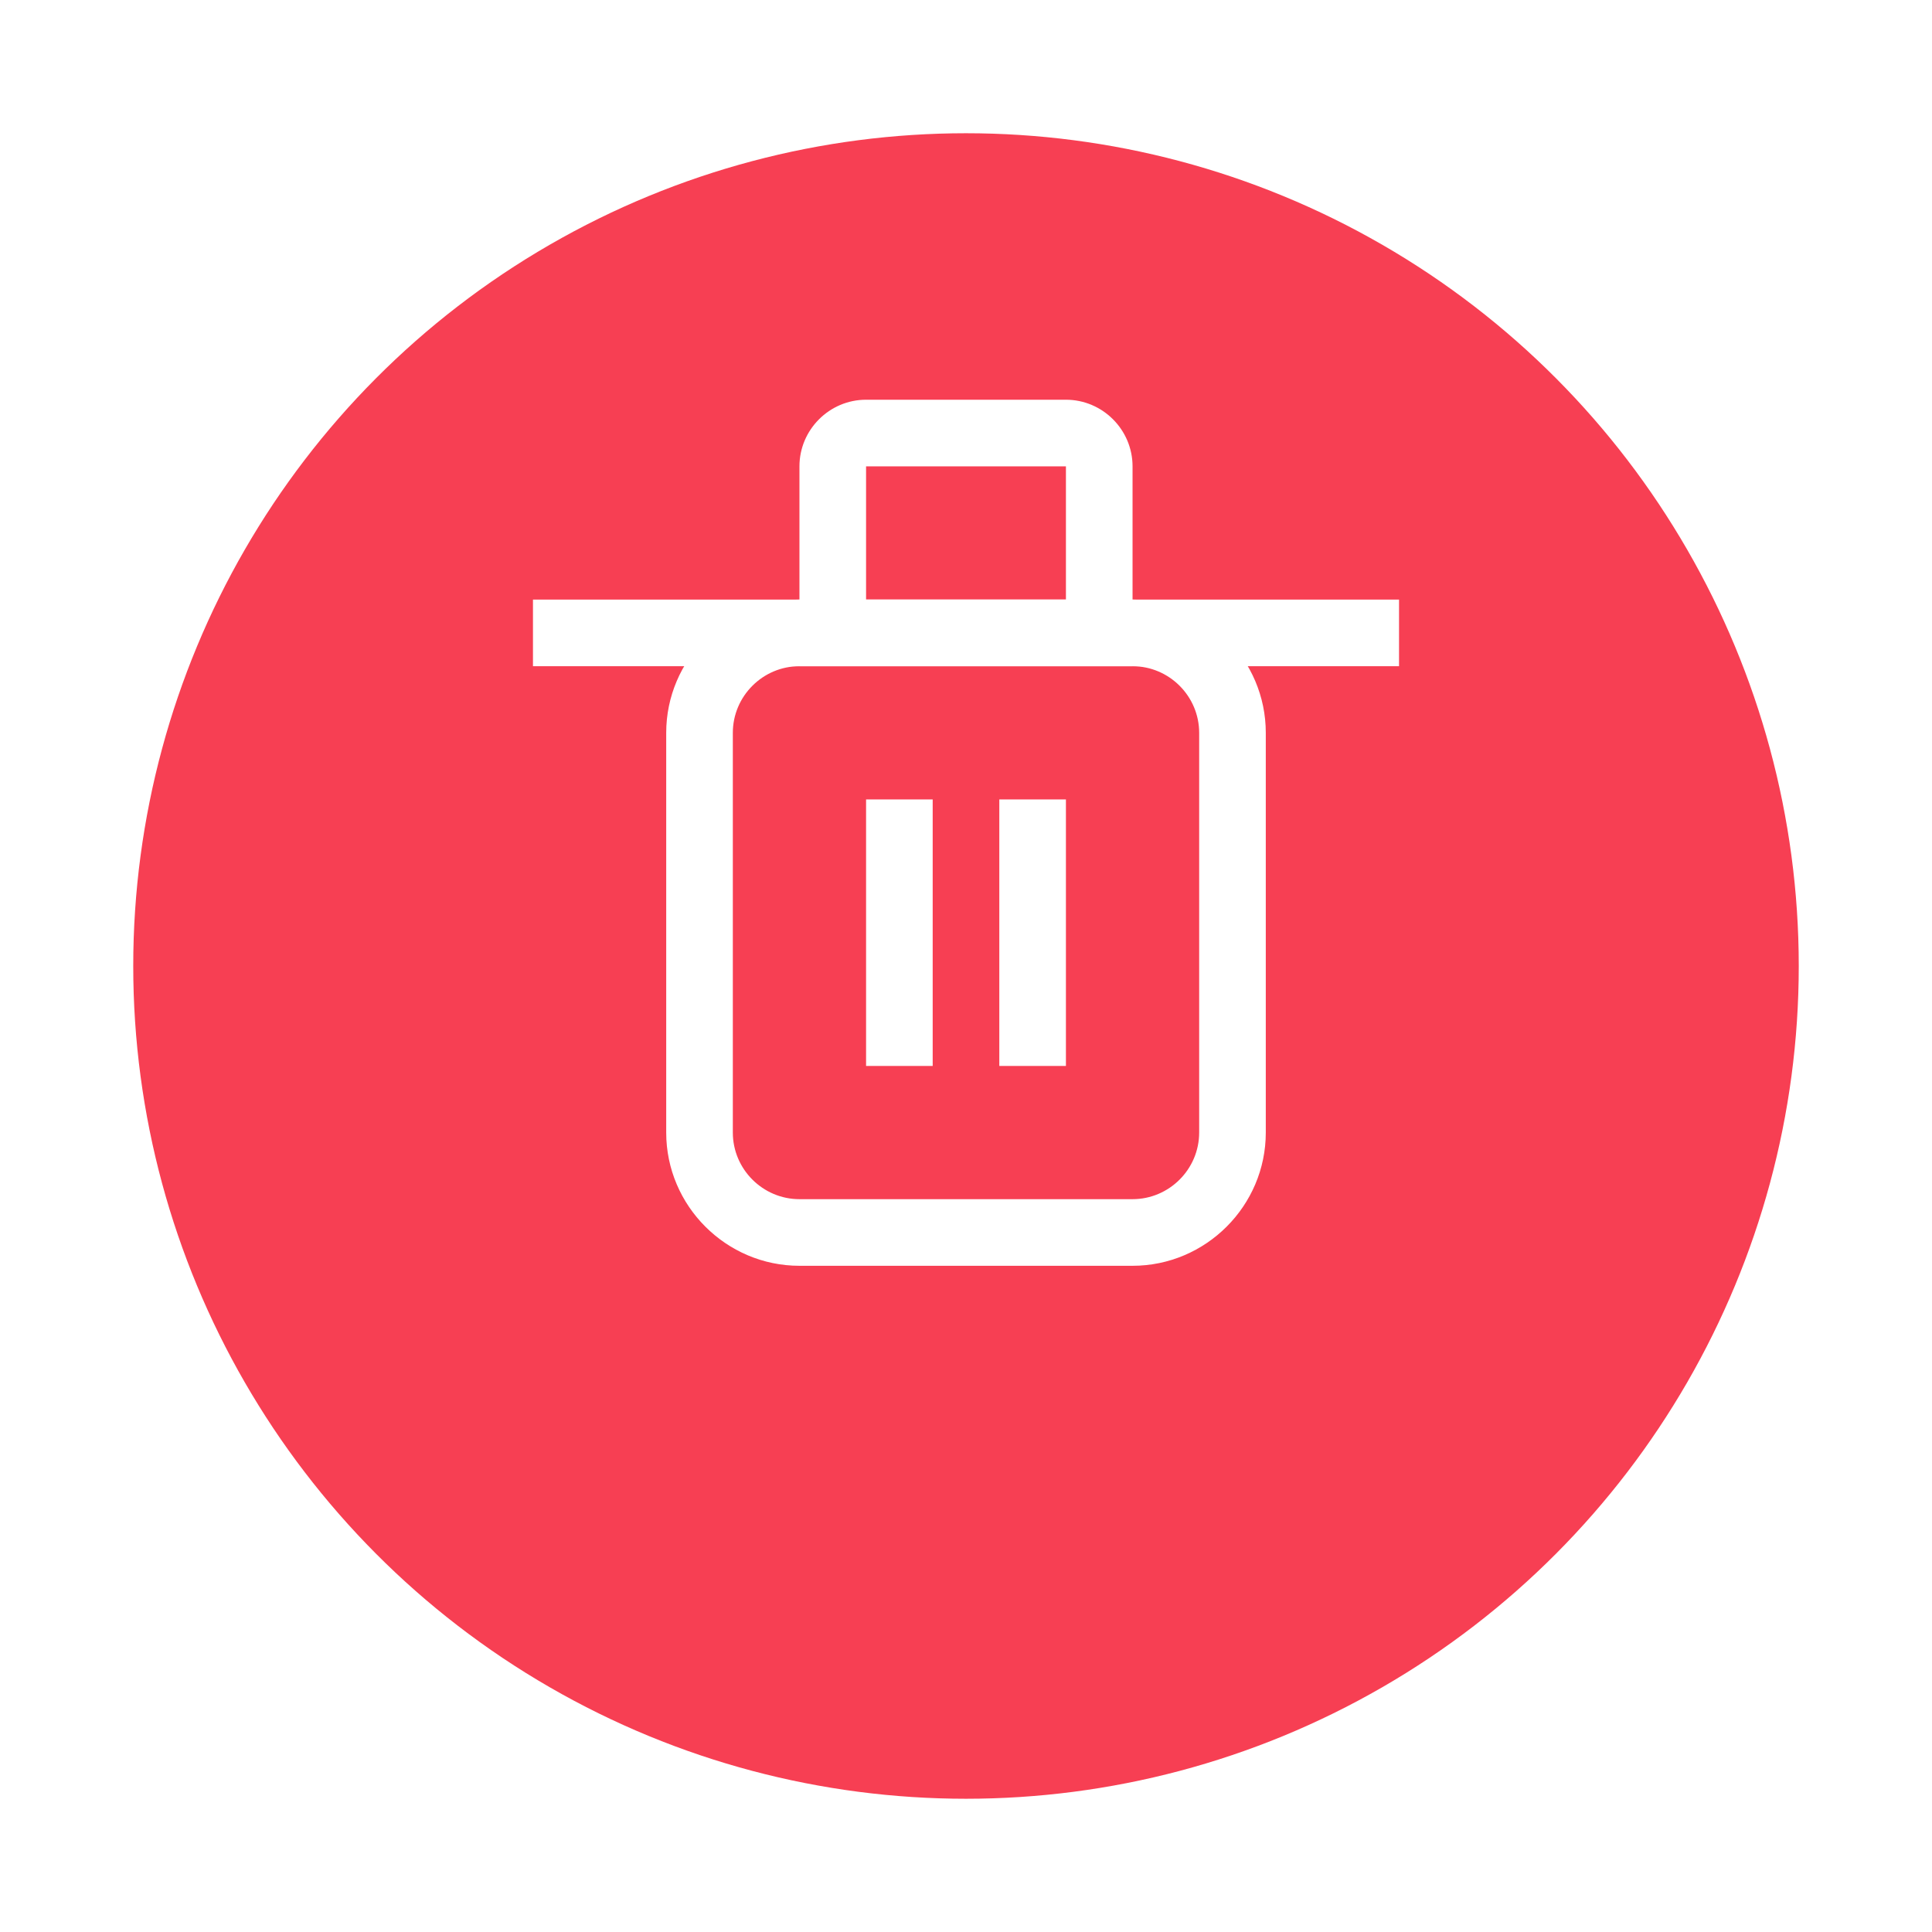 <?xml version="1.0" encoding="utf-8"?>
<svg xmlns="http://www.w3.org/2000/svg"
	xmlns:xlink="http://www.w3.org/1999/xlink"
	width="29px" height="29px" viewBox="0 0 29 29">
<filter filterUnits="objectBoundingBox" x="-12.00" y="-12.00" width="124.00" height="128.00" id="filter0">
<feGaussianBlur in="SourceAlpha" stdDeviation="1.50" result="dsBlurOut1"/>
<feFlood flood-color="rgb(0,0,0)" flood-opacity="0.25" result="dsFloodOut1"/>
<feComposite in="dsFloodOut1" in2="dsBlurOut1" operator="in" result="dsShadow1"/>
<feOffset in="dsShadow1" dx="-0.00" dy="2.00" result="dsOffset1"/>
<feComposite in="dsOffset1" in2="SourceAlpha" operator="out" result="dropShadow1"/>
<feBlend in="dropShadow1" in2="SourceGraphic" mode="normal" result="sourceGraphic"/>
</filter>
<g><circle cx="14.50" cy="12.50" r="12.50" fill="rgb(247,63,83)" filter="url(#filter0)"/><g><path fillRule="evenodd" d="M 17 18C 17.55 18 18 17.55 18 17 18 17 18 11 18 11 18 10.45 17.55 10 17 10 17 10 12 10 12 10 11.45 10 11 10.45 11 11 11 11 11 17 11 17 11 17.55 11.45 18 12 18 12 18 17 18 17 18M 17 19C 17 19 12 19 12 19 10.9 19 10 18.1 10 17 10 17 10 11 10 11 10 9.9 10.9 9 12 9 12 9 17 9 17 9 18.1 9 19 9.9 19 11 19 11 19 17 19 17 19 18.1 18.1 19 17 19 17 19 17 19 17 19Z" fill="rgb(255,255,255)"/><path fillRule="evenodd" d="M 8 10C 8 10 8 9 8 9 8 9 21 9 21 9 21 9 21 10 21 10 21 10 8 10 8 10" fill="rgb(255,255,255)"/><path fillRule="evenodd" d="M 14 16C 14 16 13 16 13 16 13 16 13 12 13 12 13 12 14 12 14 12 14 12 14 16 14 16" fill="rgb(255,255,255)"/><path fillRule="evenodd" d="M 16 16C 16 16 15 16 15 16 15 16 15 12 15 12 15 12 16 12 16 12 16 12 16 16 16 16" fill="rgb(255,255,255)"/><path fillRule="evenodd" d="M 16 9C 16 9 16 7 16 7 16 7 13 7 13 7 13 7 13 9 13 9 13 9 16 9 16 9M 17 10C 17 10 12 10 12 10 12 10 12 7 12 7 12 6.45 12.45 6 13 6 13 6 16 6 16 6 16.55 6 17 6.45 17 7 17 7 17 10 17 10 17 10 17 10 17 10Z" fill="rgb(255,255,255)"/></g></g></svg>